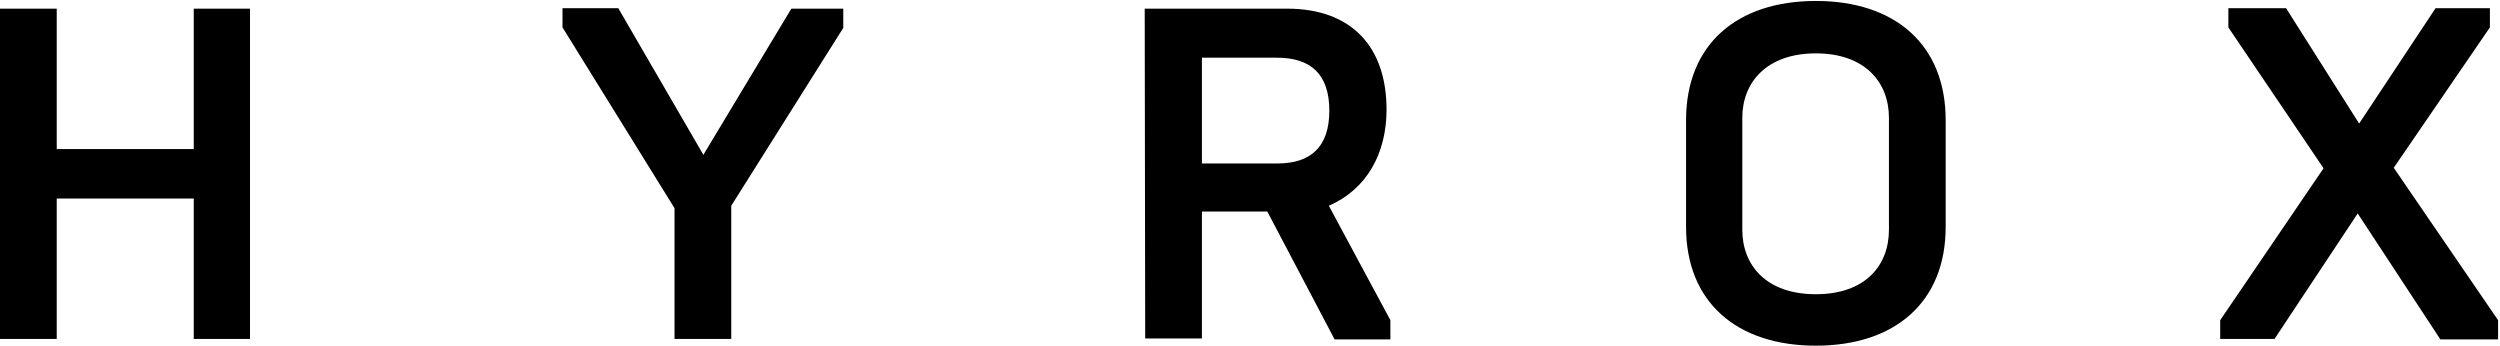 <svg xmlns="http://www.w3.org/2000/svg" viewBox="0 0 520 72">
  <path fill="none" d="M0 0h520v72H0z"/>
  <path d="M140.3 43.3 117 5.7v-4h11.6l17.7 30.5 18.3-30.4h10.8v4l-23.3 37v27.7h-11.8zm321.5 23.3L483.3 35 463.5 5.7v-4h12l15.2 24 15.9-24h11.3v4l-20 29.2 21.7 31.7v4h-12l-17.2-26.2-17.3 26.1h-11.3zM0 1.8h11.8V31h28.5V1.8H52v68.7H40.3V41.3H11.8v29.2H0zm392.9 46V24.5c0-7.4-5-13.4-15.2-13.4s-15.3 6-15.3 13.4v23.3c0 7.4 5 13.4 15.3 13.4s15.2-6 15.2-13.4m-42.2-.5V25c0-15.7 10.5-24.8 27-24.8s27 9.1 27 24.8v22.2c0 15.6-10.5 24.7-27 24.7s-27-9.1-27-24.7m-85-13.2c6.8 0 10.8-3.3 10.8-11s-4-11-10.9-11H250v22zM238.1 1.8h29.6c13.5 0 20.7 8 20.7 21 0 9-4 16.5-12 20l12.8 23.8v4h-11.6l-14-26.6H250v26.4h-11.8z"/>
</svg>
